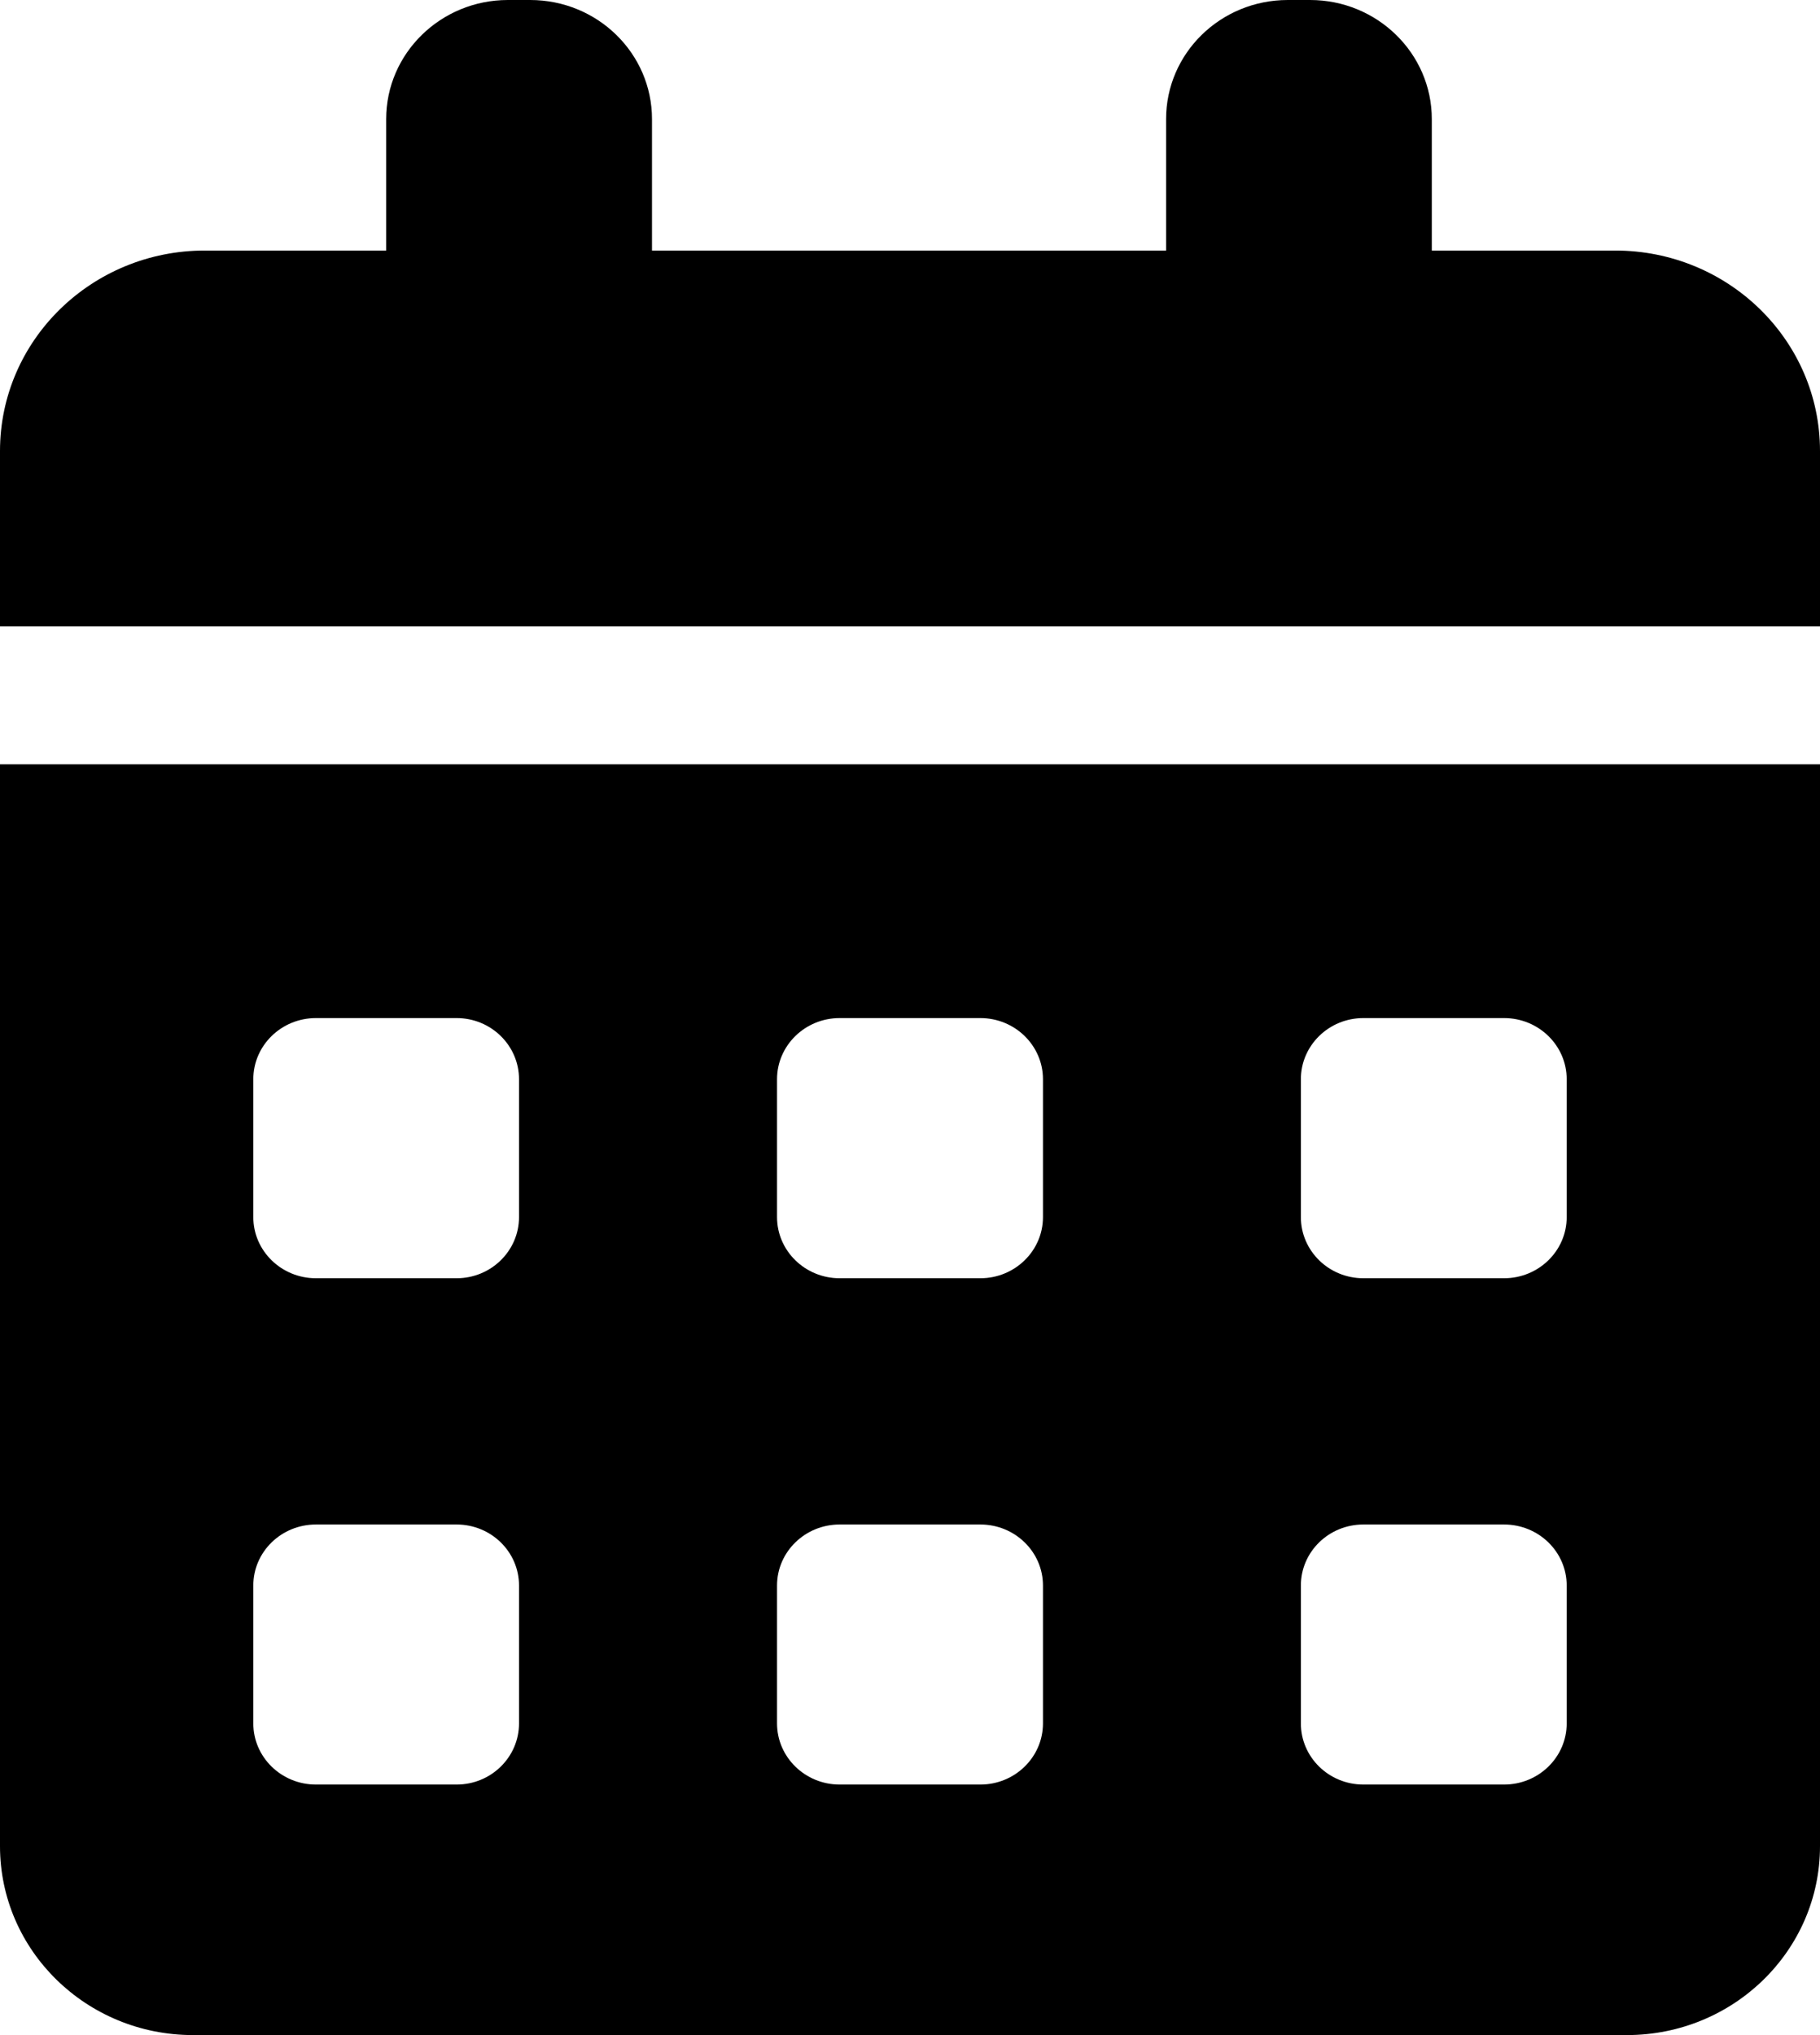 <svg width="17" height="19" viewBox="0 0 17 19" fill="none" xmlns="http://www.w3.org/2000/svg">
  <g clip-path="url(#clip0_31_393)">
    <path
      d="M17 4.211V5.847H0V4.211C0 3.177 0.856 2.339 1.914 2.339H3.607V1.112C3.607 0.498 4.117 0 4.744 0H4.952C5.581 0 6.09 0.498 6.09 1.112V2.339H10.892V1.112C10.892 0.498 11.4 0 12.029 0H12.237C12.864 0 13.374 0.498 13.374 1.112V2.339H15.086C16.144 2.339 17 3.177 17 4.211Z"
      fill="currentColor" />
    <path
      d="M0 7.136V17.236C0 18.21 0.807 19 1.803 19H15.196C16.193 19 17 18.21 17 17.236V7.136H0ZM4.848 16.09C4.848 16.405 4.587 16.661 4.265 16.661H2.951C2.628 16.661 2.366 16.405 2.366 16.09V14.803C2.366 14.488 2.628 14.233 2.951 14.233H4.265C4.587 14.233 4.848 14.488 4.848 14.803V16.09ZM4.848 11.363C4.848 11.678 4.587 11.934 4.265 11.934H2.951C2.628 11.934 2.366 11.678 2.366 11.363V10.076C2.366 9.761 2.628 9.505 2.951 9.505H4.265C4.587 9.505 4.848 9.761 4.848 10.076V11.363ZM9.742 16.09C9.742 16.405 9.48 16.661 9.157 16.661H7.843C7.52 16.661 7.258 16.405 7.258 16.09V14.803C7.258 14.488 7.52 14.233 7.843 14.233H9.157C9.48 14.233 9.742 14.488 9.742 14.803V16.09ZM9.742 11.363C9.742 11.678 9.48 11.934 9.157 11.934H7.843C7.52 11.934 7.258 11.678 7.258 11.363V10.076C7.258 9.761 7.52 9.505 7.843 9.505H9.157C9.48 9.505 9.742 9.761 9.742 10.076V11.363ZM14.634 16.09C14.634 16.405 14.372 16.661 14.049 16.661H12.735C12.412 16.661 12.151 16.405 12.151 16.09V14.803C12.151 14.488 12.412 14.233 12.735 14.233H14.049C14.372 14.233 14.634 14.488 14.634 14.803V16.09ZM14.634 11.363C14.634 11.678 14.372 11.934 14.049 11.934H12.735C12.412 11.934 12.151 11.678 12.151 11.363V10.076C12.151 9.761 12.412 9.505 12.735 9.505H14.049C14.372 9.505 14.634 9.761 14.634 10.076V11.363Z"
      fill="currentColor" />
  </g>
  <defs>
    <clipPath id="clip0_31_393">
      <rect width="17" height="19" fill="white" />
    </clipPath>
  </defs>
</svg>